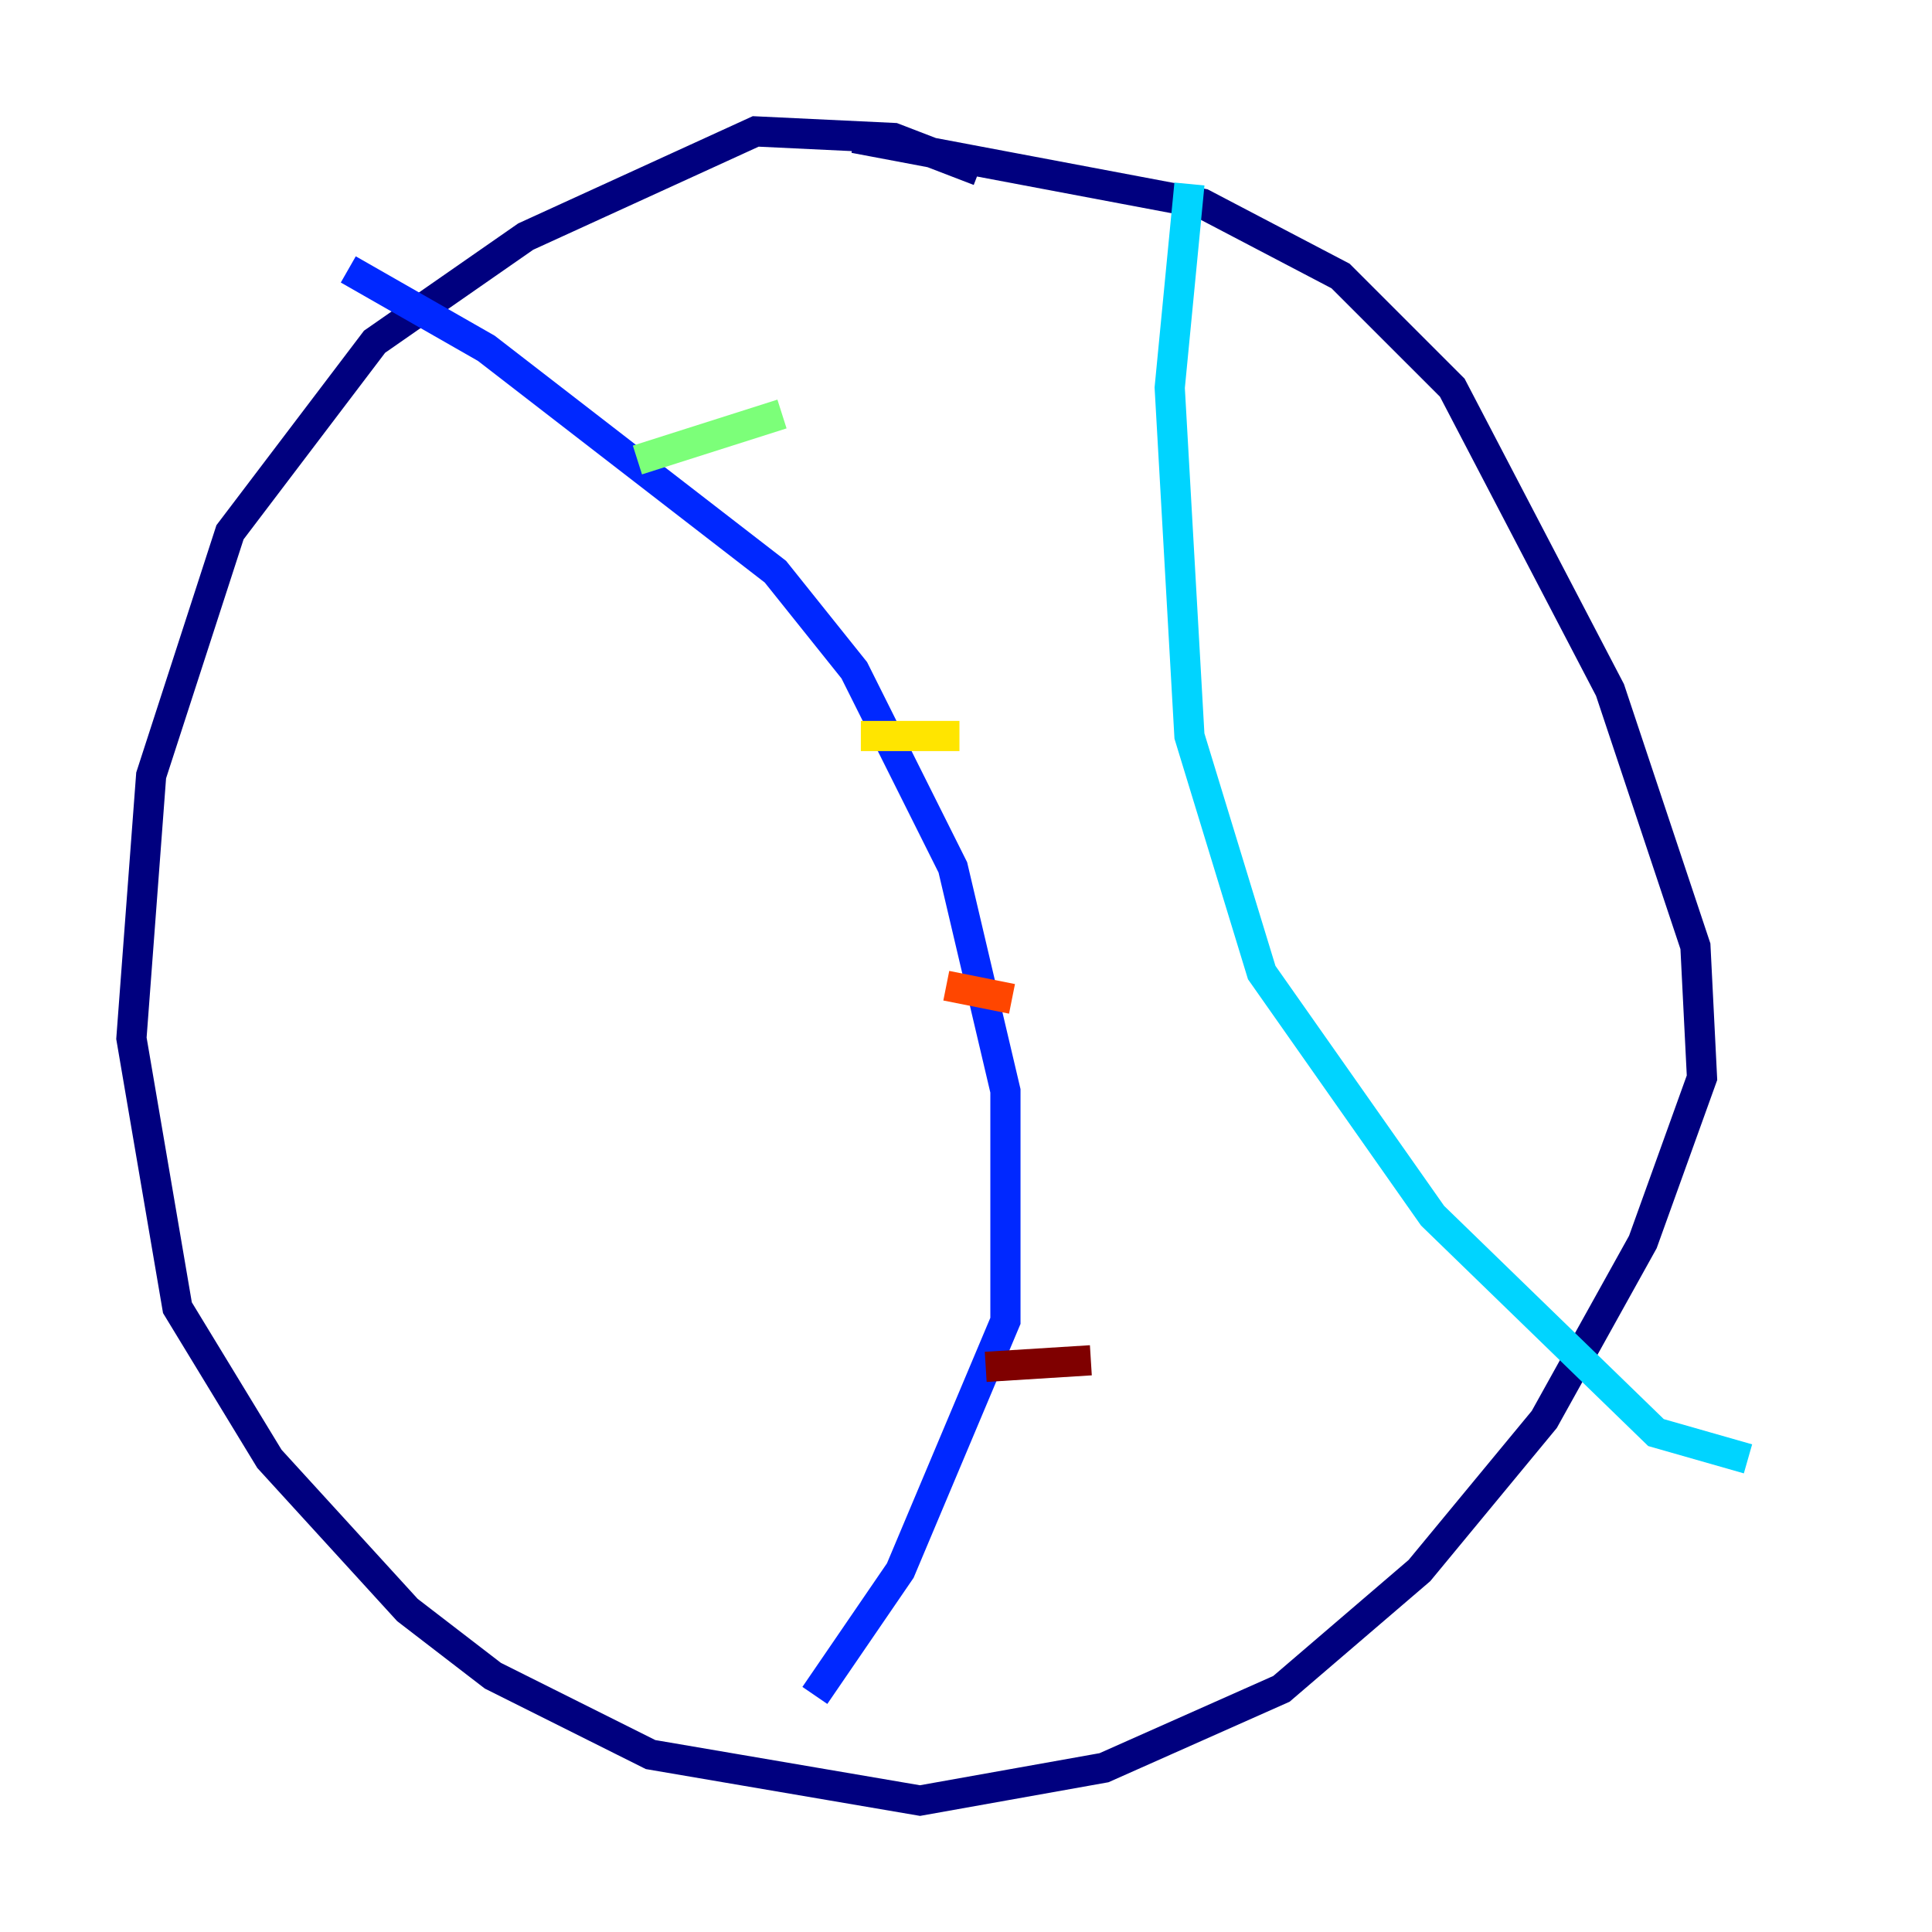 <?xml version="1.0" encoding="utf-8" ?>
<svg baseProfile="tiny" height="128" version="1.2" viewBox="0,0,128,128" width="128" xmlns="http://www.w3.org/2000/svg" xmlns:ev="http://www.w3.org/2001/xml-events" xmlns:xlink="http://www.w3.org/1999/xlink"><defs /><polyline fill="none" points="64.871,11.32 59.211,9.143 50.068,8.707 34.83,15.674 24.816,22.64 15.238,35.265 10.014,51.374 8.707,68.789 11.755,86.639 17.85,96.653 26.993,106.667 32.653,111.02 43.102,116.245 60.952,119.293 73.143,117.116 84.898,111.891 94.041,104.054 102.313,94.041 108.844,82.286 112.762,71.401 112.326,62.694 106.667,45.714 96.218,25.687 88.816,18.286 79.674,13.497 56.599,9.143" stroke="#00007f" stroke-width="2" /><polyline fill="none" points="23.075,17.85 32.218,23.075 51.374,37.878 56.599,44.408 63.129,57.469 66.612,72.272 66.612,87.51 59.646,104.054 53.986,112.326" stroke="#0028ff" stroke-width="2" /><polyline fill="none" points="78.803,12.191 77.497,25.687 78.803,48.762 83.592,64.435 94.912,80.544 109.714,94.912 115.809,96.653" stroke="#00d4ff" stroke-width="2" /><polyline fill="none" points="42.231,30.476 51.809,27.429" stroke="#7cff79" stroke-width="2" /><polyline fill="none" points="57.034,48.762 63.565,48.762" stroke="#ffe500" stroke-width="2" /><polyline fill="none" points="62.694,65.306 67.048,66.177" stroke="#ff4600" stroke-width="2" /><polyline fill="none" points="65.306,90.558 72.272,90.122" stroke="#7f0000" stroke-width="2" /></svg>